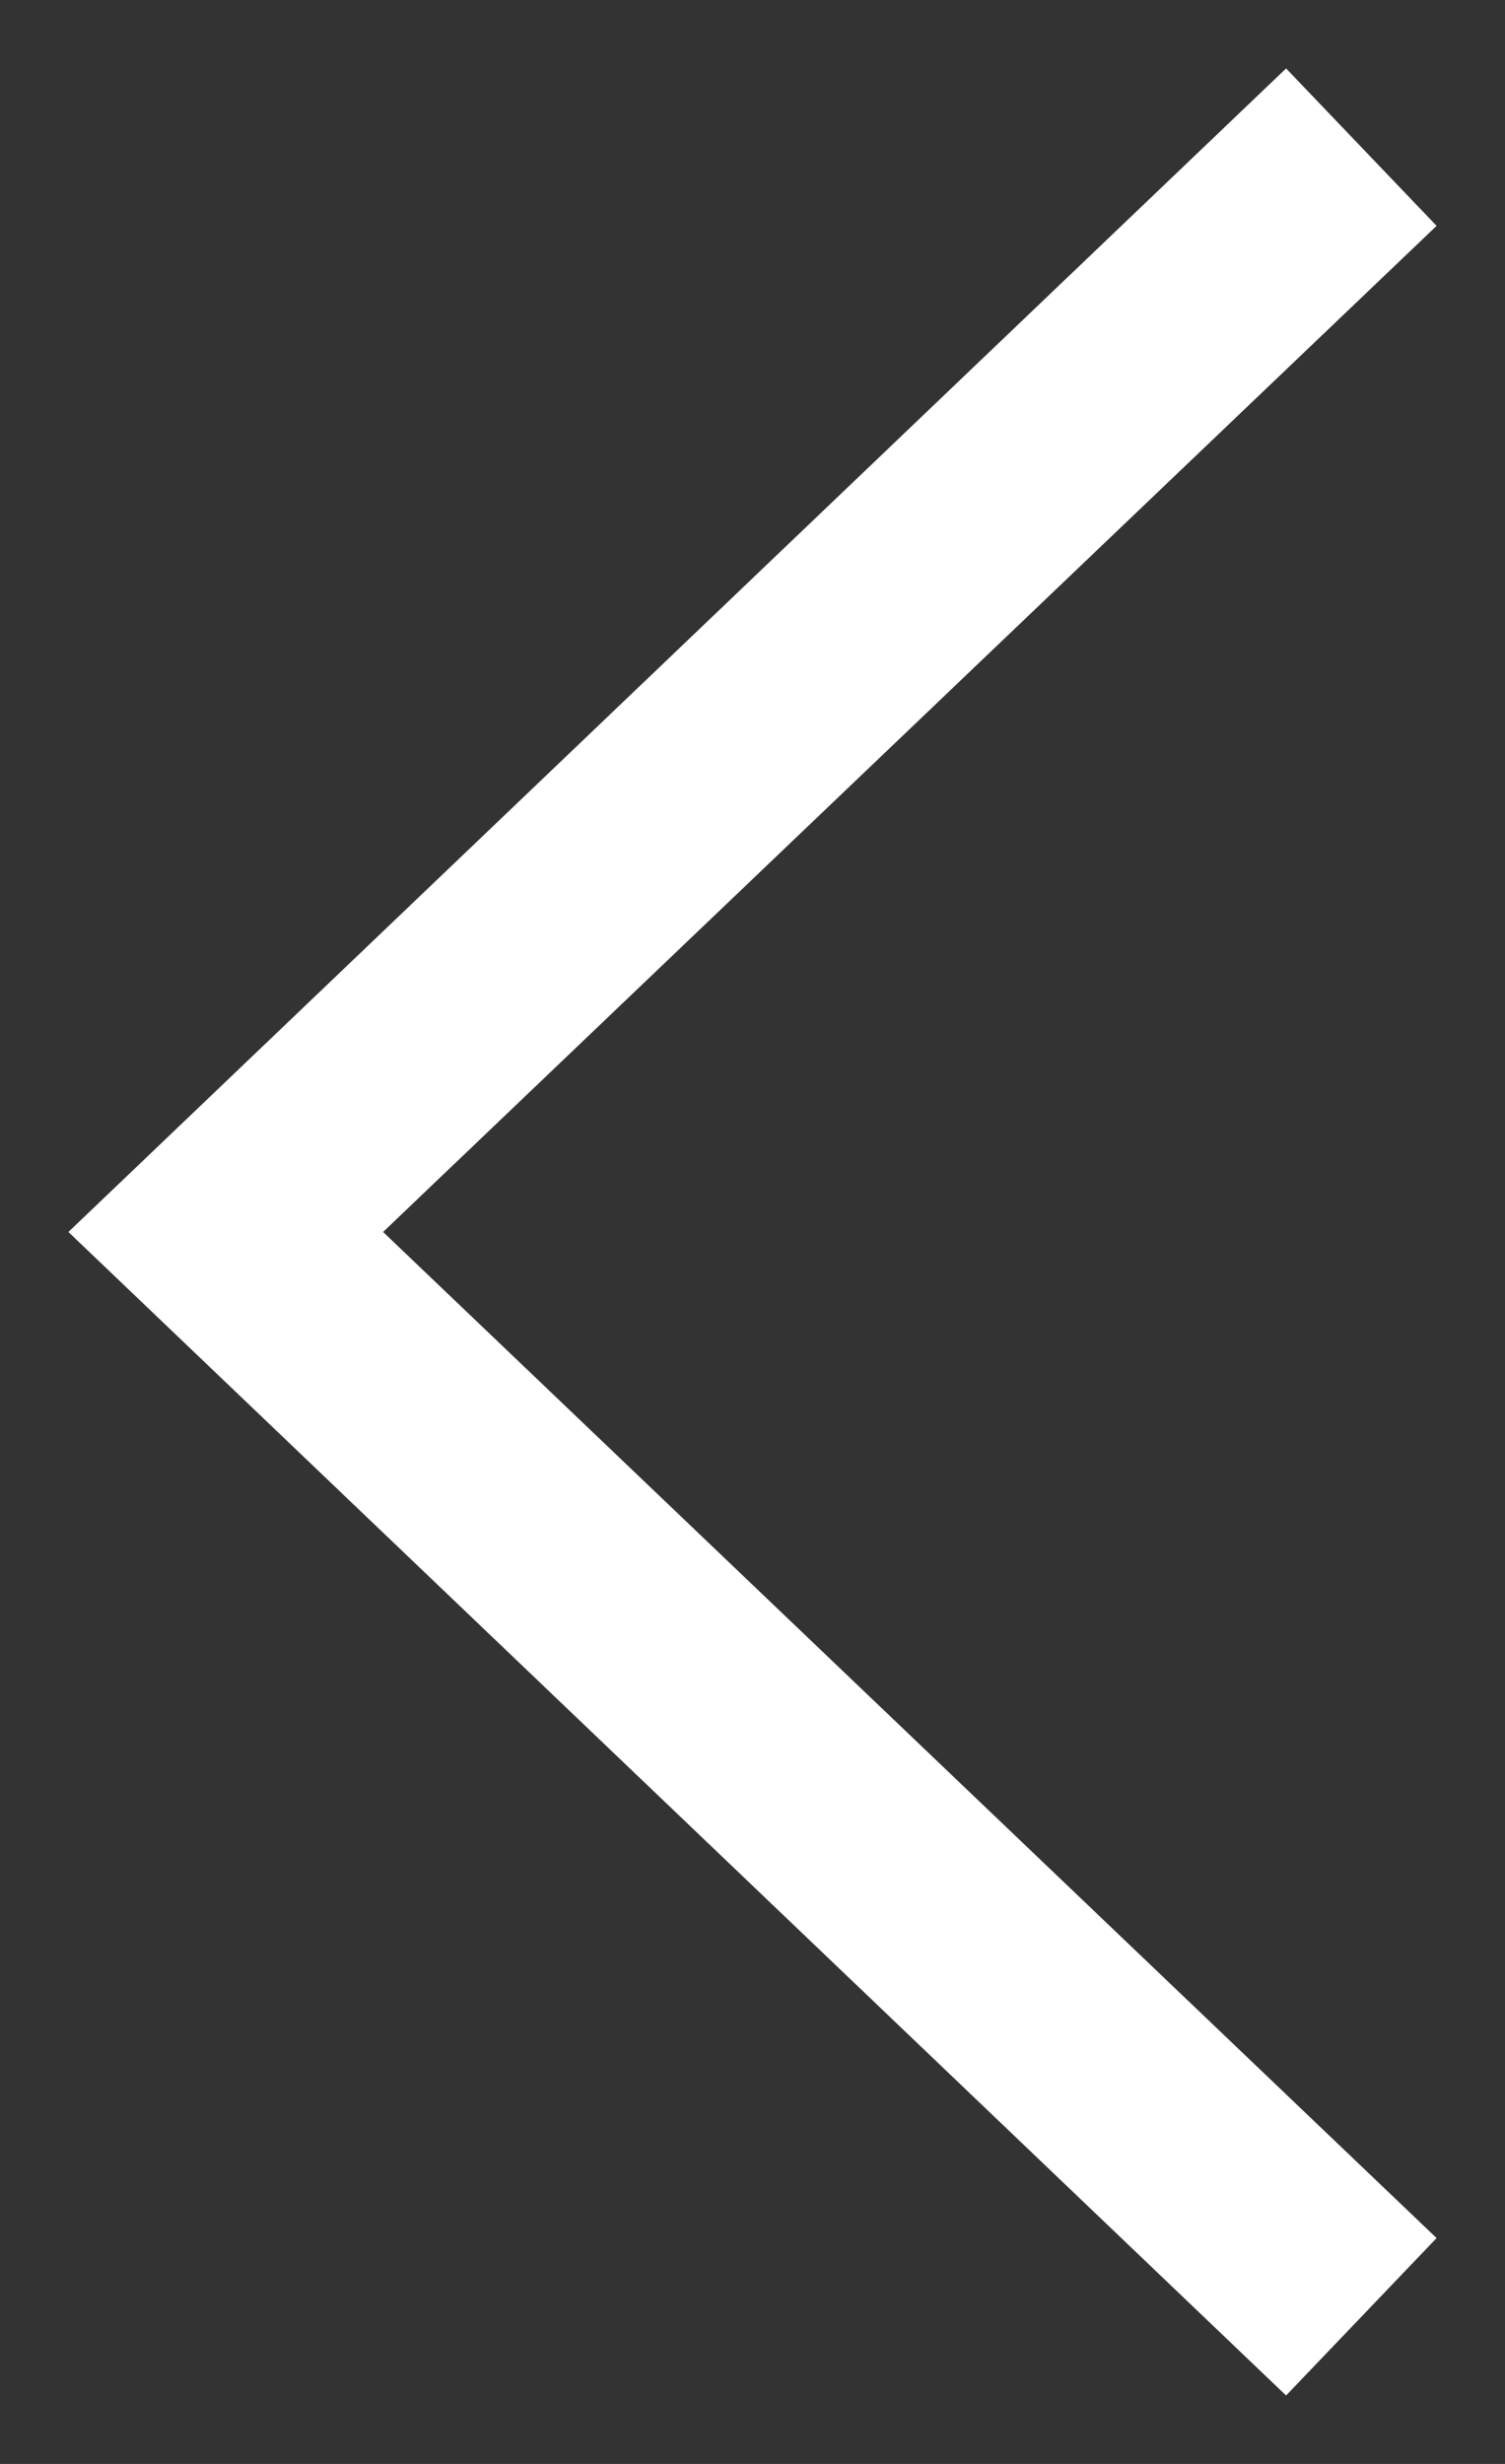 <?xml version="1.0" encoding="utf-8"?>
<!-- Generator: Adobe Illustrator 22.0.1, SVG Export Plug-In . SVG Version: 6.00 Build 0)  -->
<svg version="1.1" id="Calque_1" xmlns="http://www.w3.org/2000/svg" xmlns:xlink="http://www.w3.org/1999/xlink" x="0px" y="0px"
	 viewBox="0 0 22 36" style="enable-background:new 0 0 22 36;" xml:space="preserve">
<rect x="0" y="0" width="22" height="36" fill="#333333" stroke="none"/>
<style type="text/css">
	.st0{fill:none;}
	.st1{fill:#FFFFFF;}
</style>
<path class="st0" d="z"/>
<g>
	<path class="st1" d="M21,3.3L18.8,1L1,18l17.8,17l2.2-2.3L5.6,18L21,3.3z M21,3.3L21,3.3z"/>
</g>
<path class="st0" d="z"/>
</svg>
